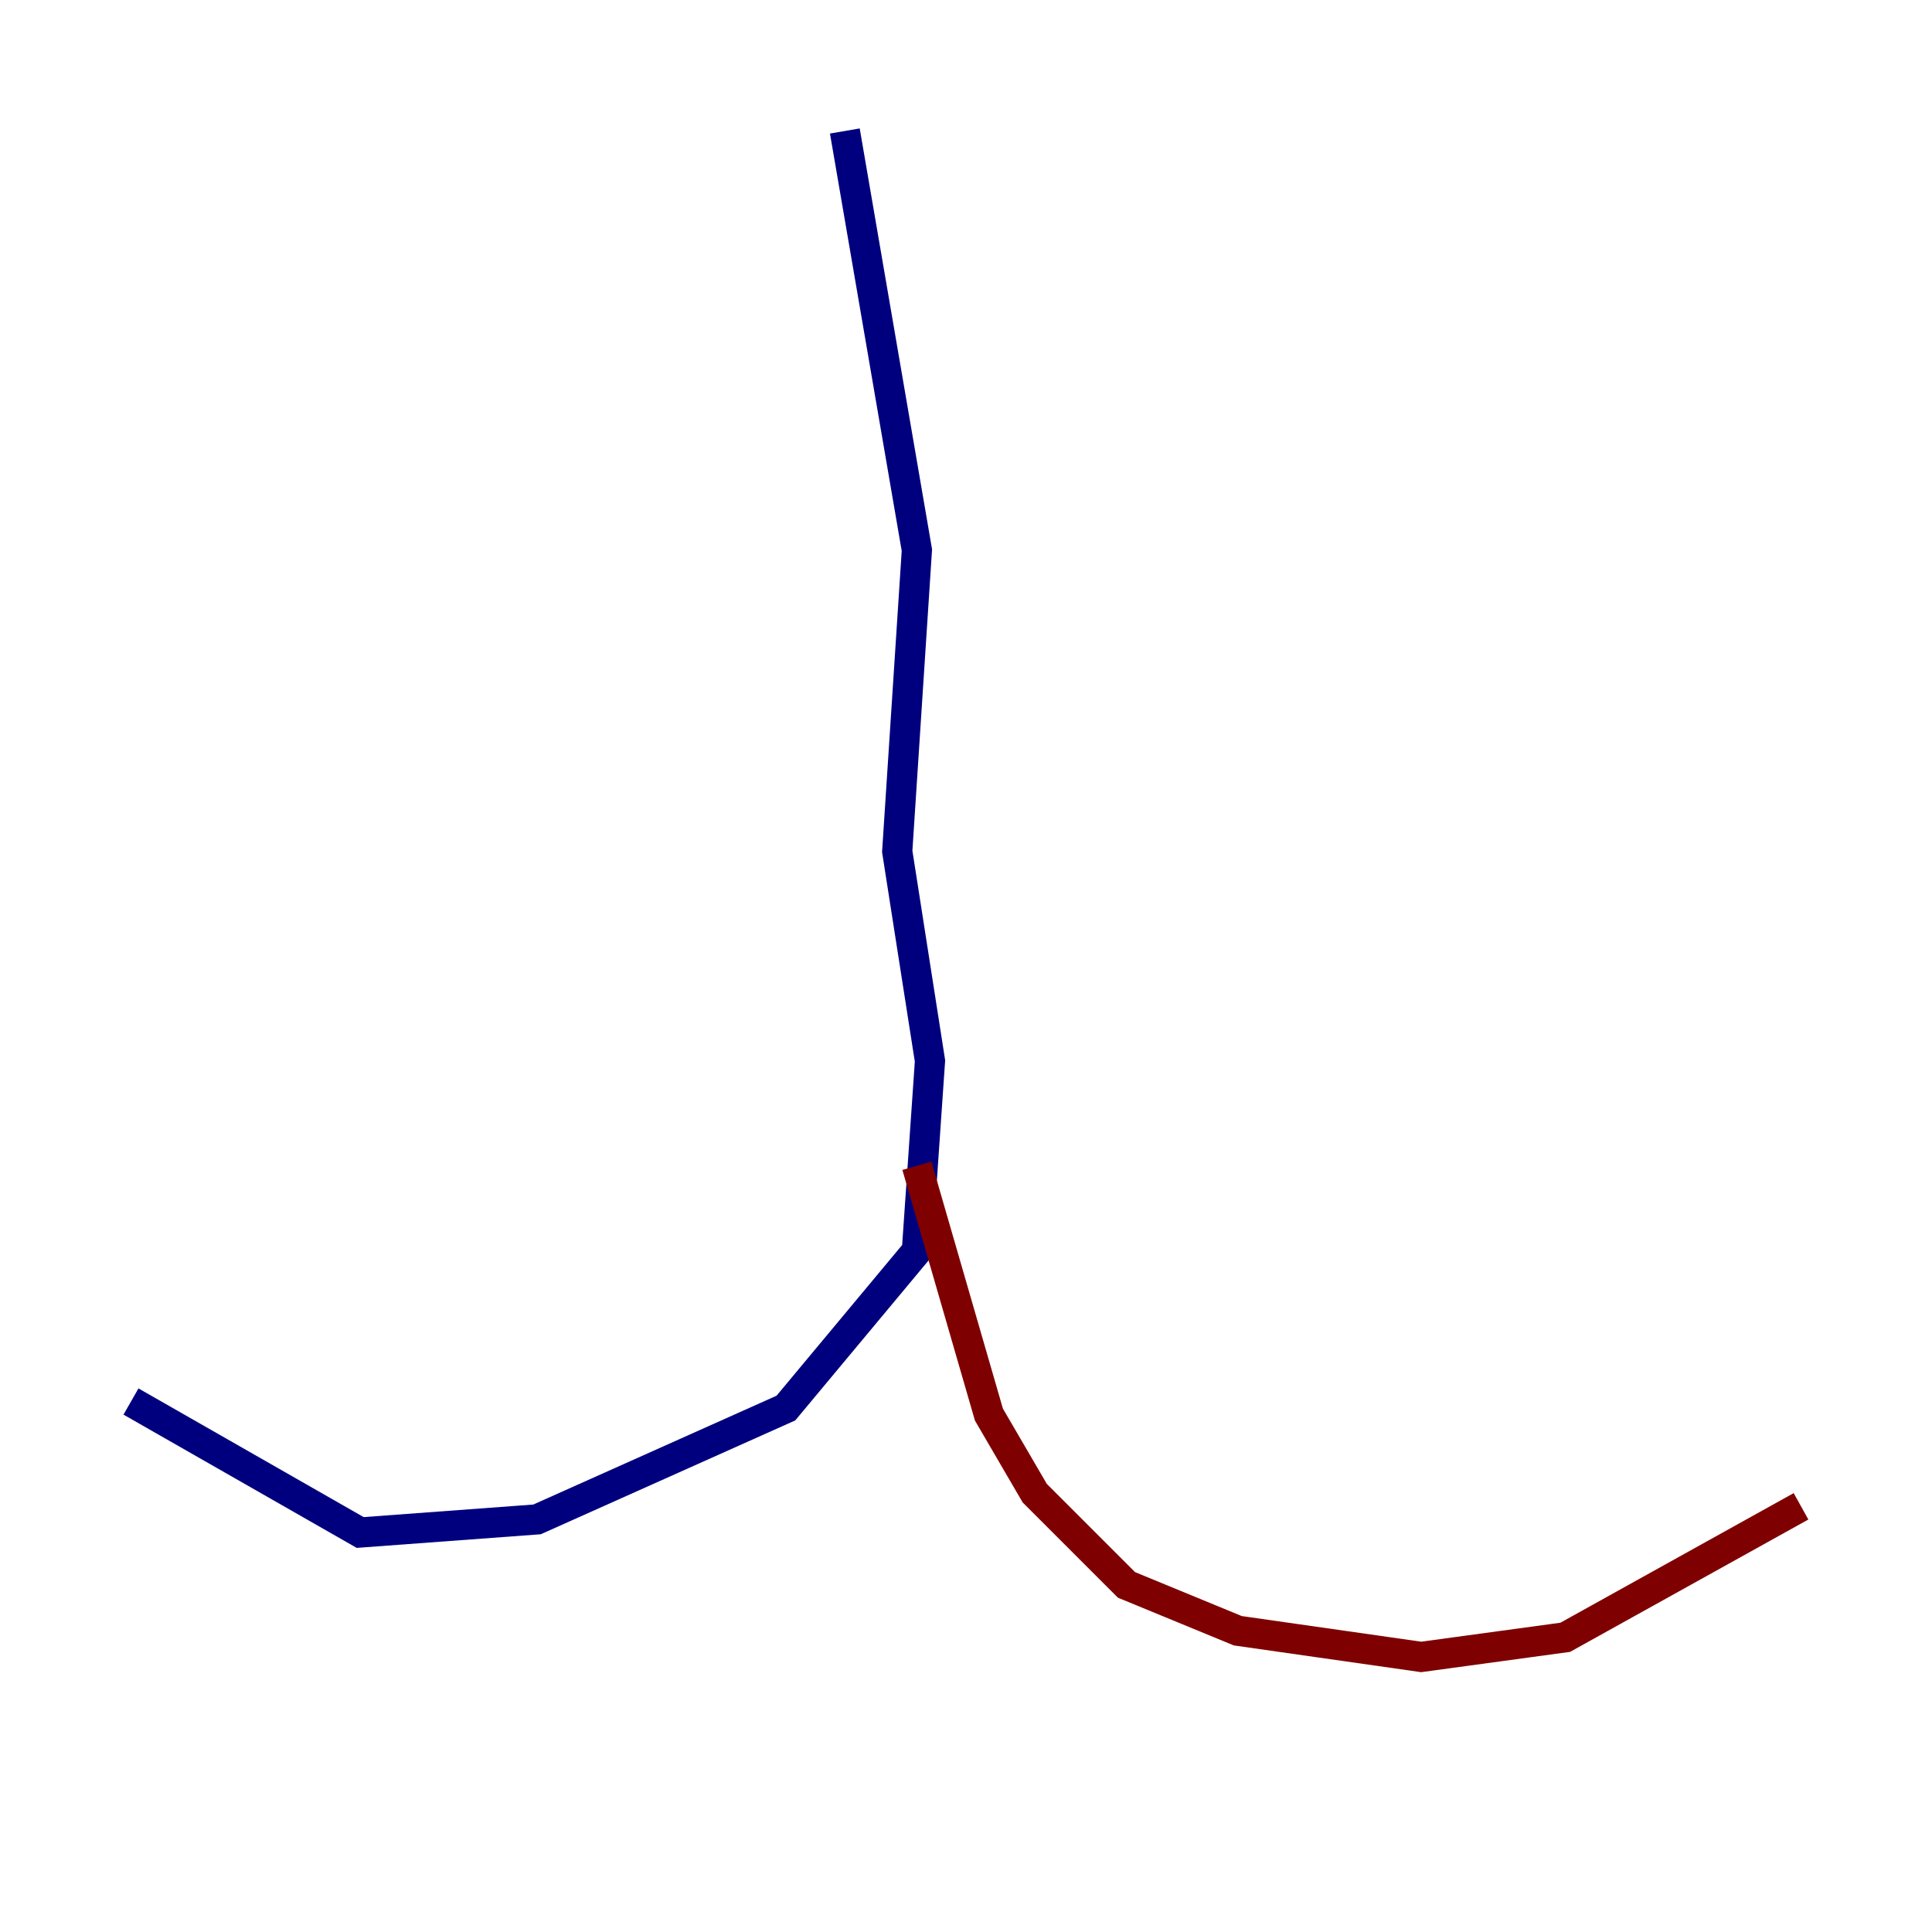 <?xml version="1.0" encoding="utf-8" ?>
<svg baseProfile="tiny" height="128" version="1.2" viewBox="0,0,128,128" width="128" xmlns="http://www.w3.org/2000/svg" xmlns:ev="http://www.w3.org/2001/xml-events" xmlns:xlink="http://www.w3.org/1999/xlink"><defs /><polyline fill="none" points="55.973,8.678 60.746,36.447 59.444,56.407 61.614,70.291 60.746,82.875 52.068,93.288 35.58,100.664 23.864,101.532 8.678,92.854" stroke="#00007f" stroke-width="2" /><polyline fill="none" points="60.746,77.234 65.519,93.722 68.556,98.929 74.63,105.003 82.007,108.041 94.156,109.776 103.702,108.475 119.322,99.797" stroke="#7f0000" stroke-width="2" /></svg>